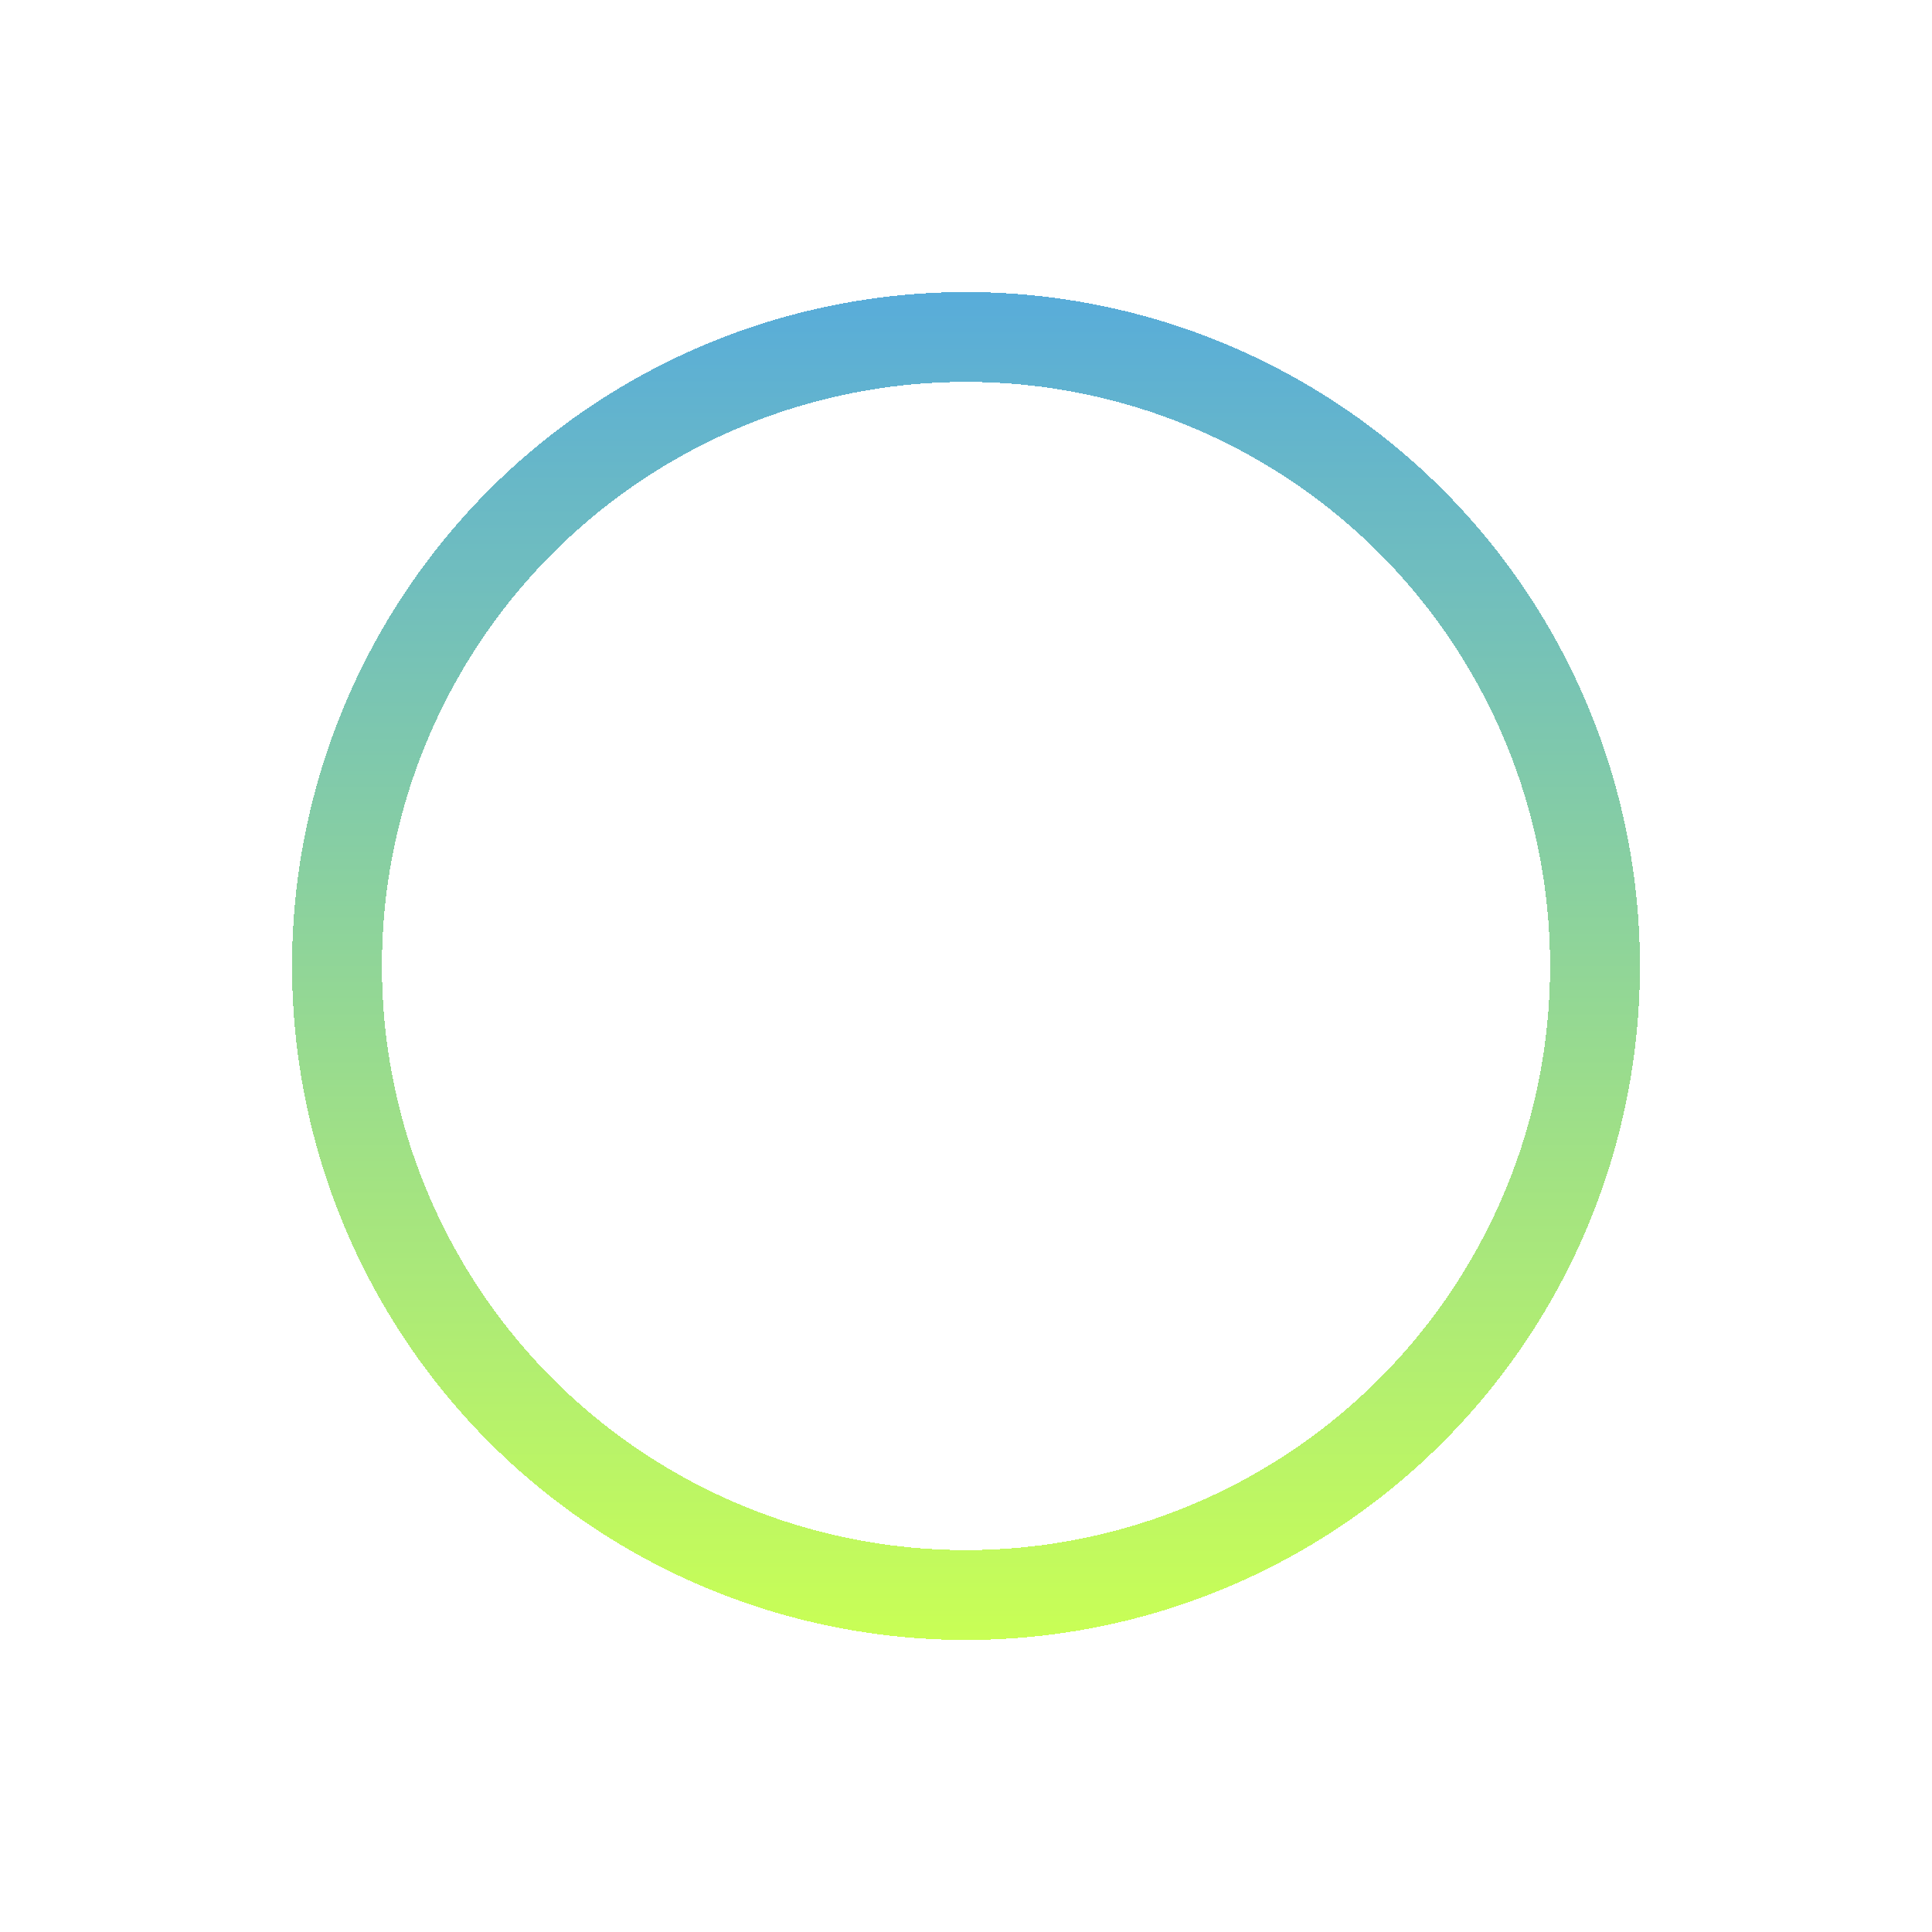<svg width="86" height="86" viewBox="0 0 86 86" fill="none" xmlns="http://www.w3.org/2000/svg">
<g filter="url(#filter0_d_179_19)">
<circle cx="43" cy="43" r="28" stroke="url(#paint0_linear_179_19)" stroke-width="4" shape-rendering="crispEdges"/>
</g>
<defs>
<filter id="filter0_d_179_19" x="0" y="0" width="86" height="86" filterUnits="userSpaceOnUse" color-interpolation-filters="sRGB">
<feFlood flood-opacity="0" result="BackgroundImageFix"/>
<feColorMatrix in="SourceAlpha" type="matrix" values="0 0 0 0 0 0 0 0 0 0 0 0 0 0 0 0 0 0 127 0" result="hardAlpha"/>
<feOffset/>
<feGaussianBlur stdDeviation="6.5"/>
<feComposite in2="hardAlpha" operator="out"/>
<feColorMatrix type="matrix" values="0 0 0 0 0.665 0 0 0 0 0.91 0 0 0 0 0.478 0 0 0 1 0"/>
<feBlend mode="normal" in2="BackgroundImageFix" result="effect1_dropShadow_179_19"/>
<feBlend mode="normal" in="SourceGraphic" in2="effect1_dropShadow_179_19" result="shape"/>
</filter>
<linearGradient id="paint0_linear_179_19" x1="43" y1="13" x2="43" y2="73" gradientUnits="userSpaceOnUse">
<stop stop-color="#58ACDA"/>
<stop offset="1" stop-color="#C9FF55"/>
</linearGradient>
</defs>
</svg>
